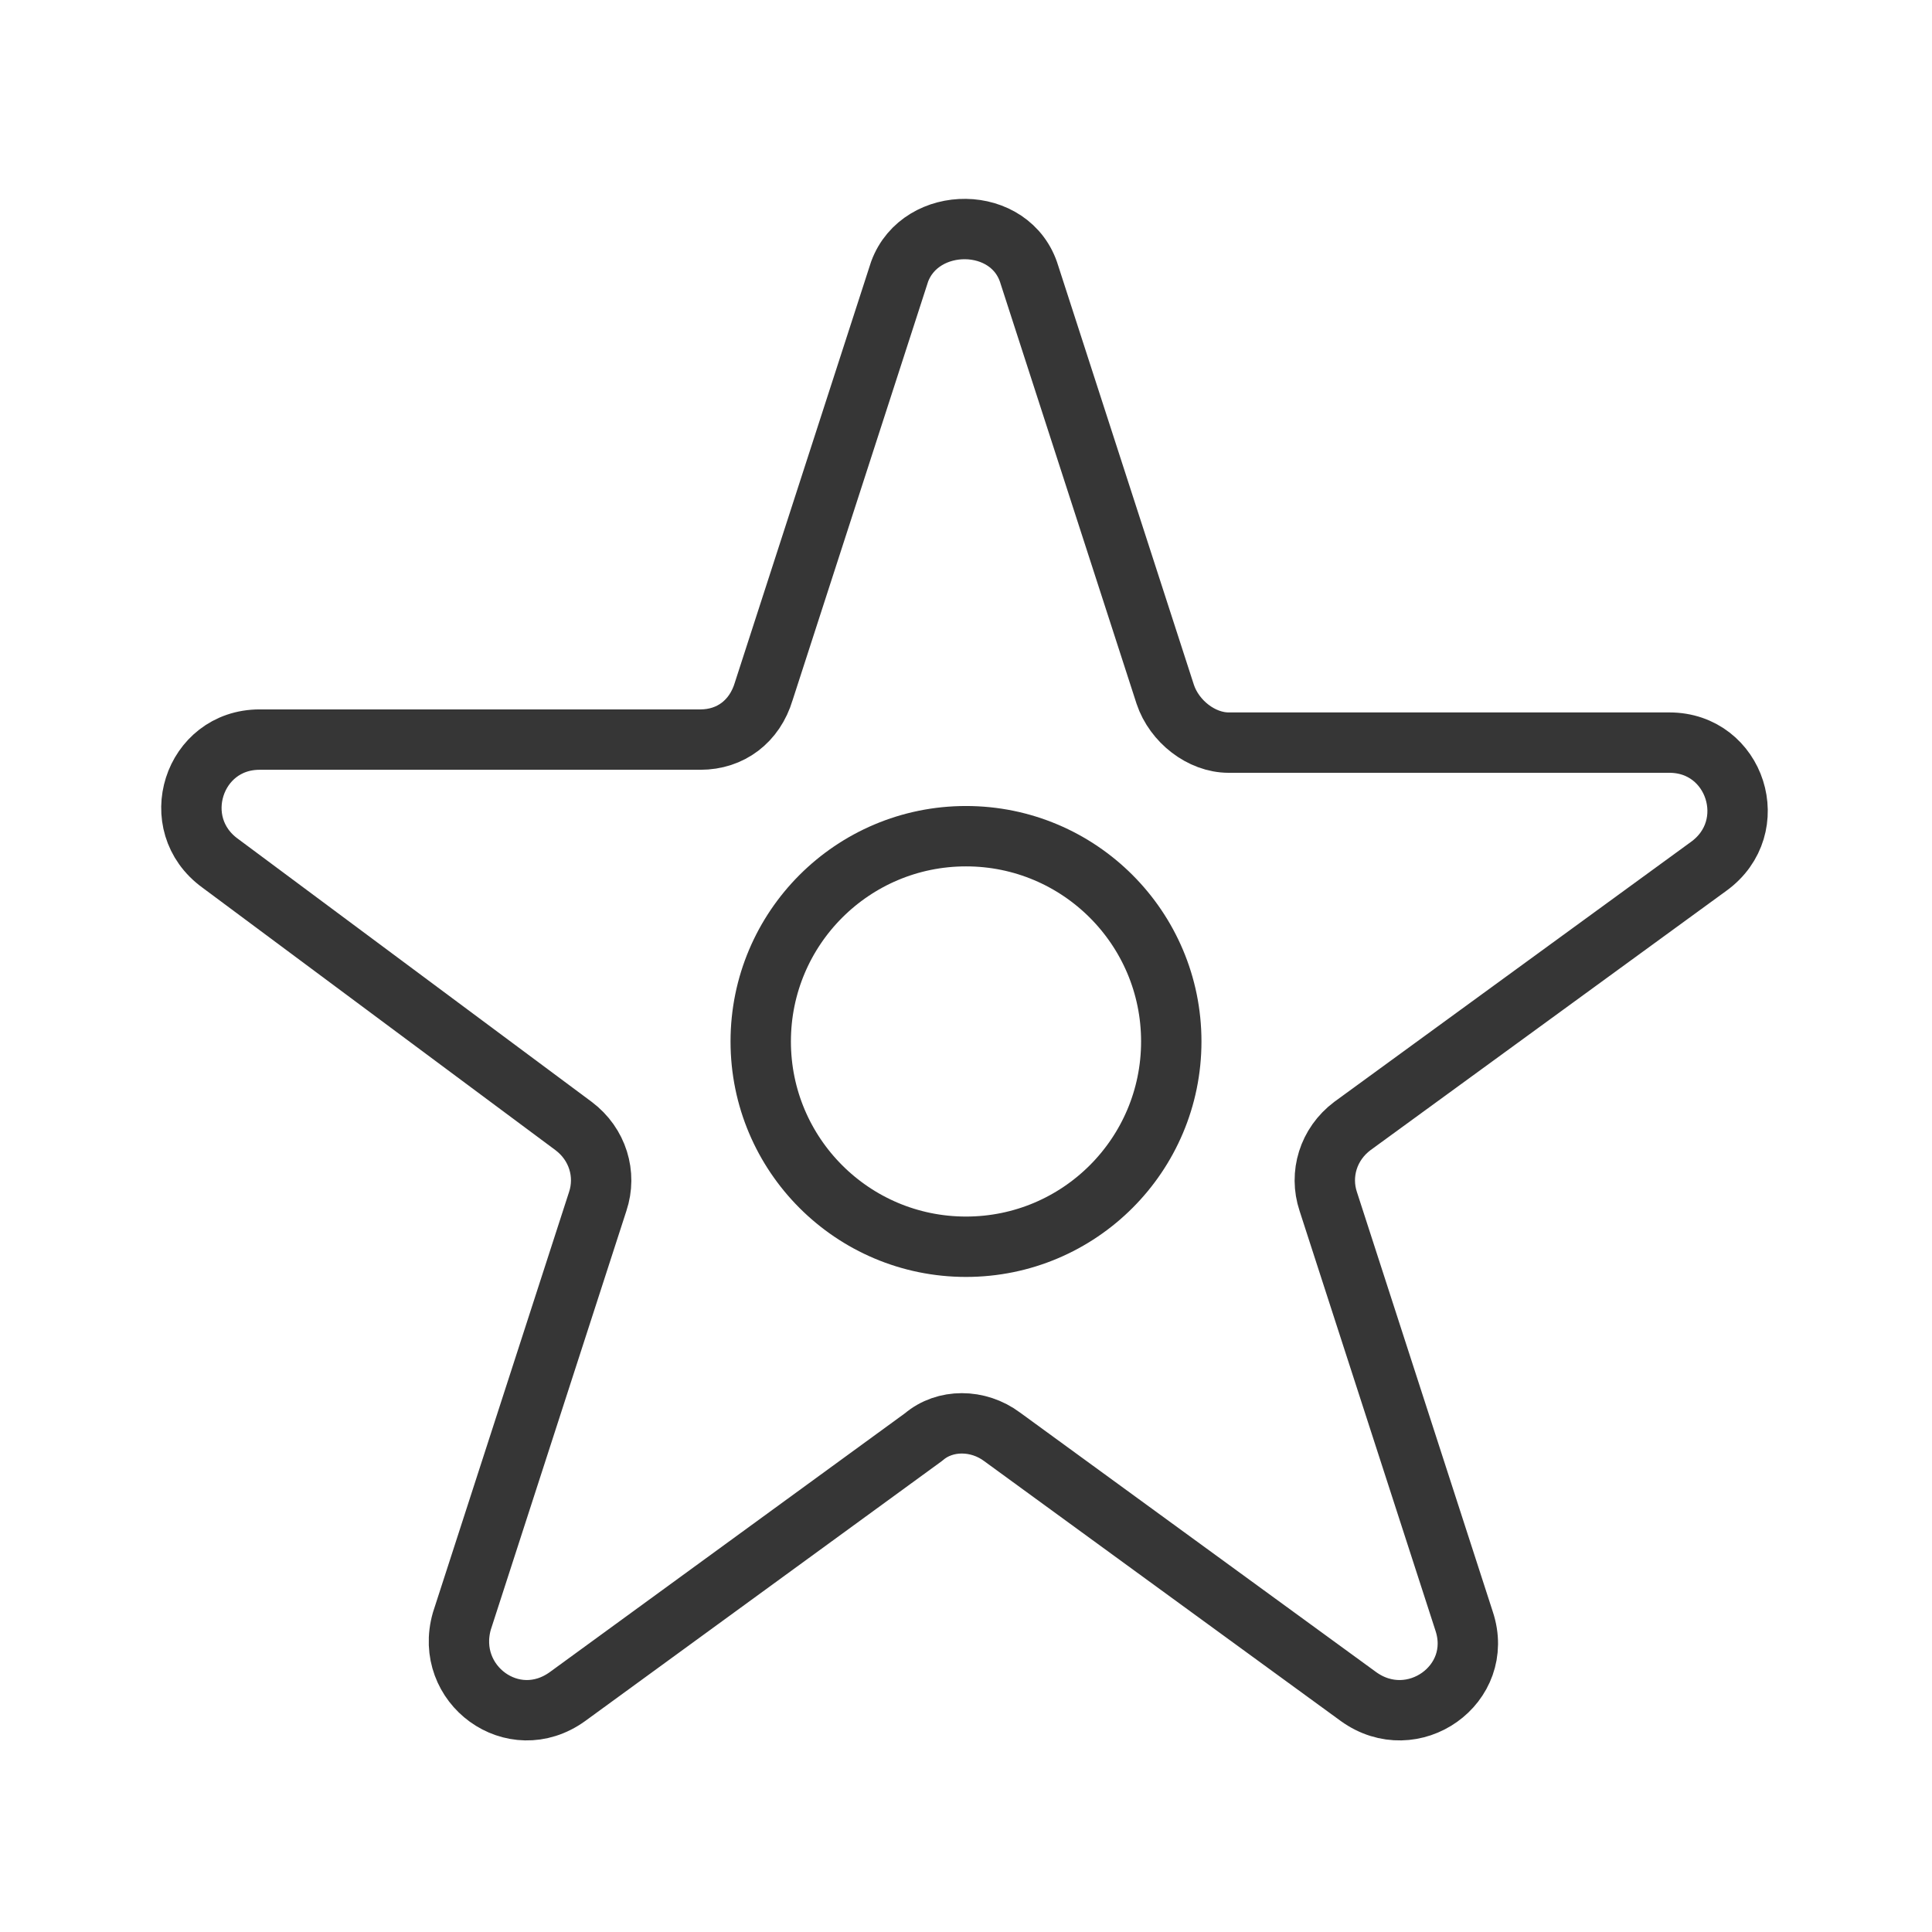 <?xml version="1.0" encoding="utf-8"?>
<!-- Generator: Adobe Illustrator 18.1.1, SVG Export Plug-In . SVG Version: 6.00 Build 0)  -->
<svg version="1.1" xmlns="http://www.w3.org/2000/svg" xmlns:xlink="http://www.w3.org/1999/xlink" x="0px" y="0px"
	 viewBox="0 0 64 64" enable-background="new 0 0 64 64" xml:space="preserve">
<g id="Layer_2" display="none">
	<rect x="-372" y="-66.5" display="inline" fill="#84C9F3" stroke="#000000" stroke-miterlimit="10" width="485" height="615.8"/>
</g>
<g id="Layer_1">
	<g>
		<path fill="none" stroke="#363636" stroke-width="2" stroke-linecap="round" stroke-linejoin="round" stroke-miterlimit="10" d="
			M34.1,9.1L38.6,23c0.3,0.9,1.2,1.6,2.1,1.6h14.6c2.2,0,3.1,2.8,1.3,4.1l-11.8,8.6c-0.8,0.6-1.1,1.6-0.8,2.5l4.5,13.9
			c0.7,2.1-1.7,3.8-3.5,2.5l-11.8-8.6c-0.8-0.6-1.9-0.6-2.6,0l-11.8,8.6c-1.8,1.3-4.1-0.4-3.5-2.5l4.5-13.9c0.3-0.9,0-1.9-0.8-2.5
			L7.3,28.6c-1.8-1.3-0.9-4.1,1.3-4.1h14.6c1,0,1.8-0.6,2.1-1.6l4.5-13.9C30.5,7.1,33.5,7.1,34.1,9.1z"/>
		
			<circle fill="none" stroke="#363636" stroke-width="2" stroke-linecap="round" stroke-linejoin="round" stroke-miterlimit="10" cx="32" cy="34.5" r="6.8"/>
		<rect y="0" fill="none" width="64" height="64"/>
	</g>
</g>
</svg>
